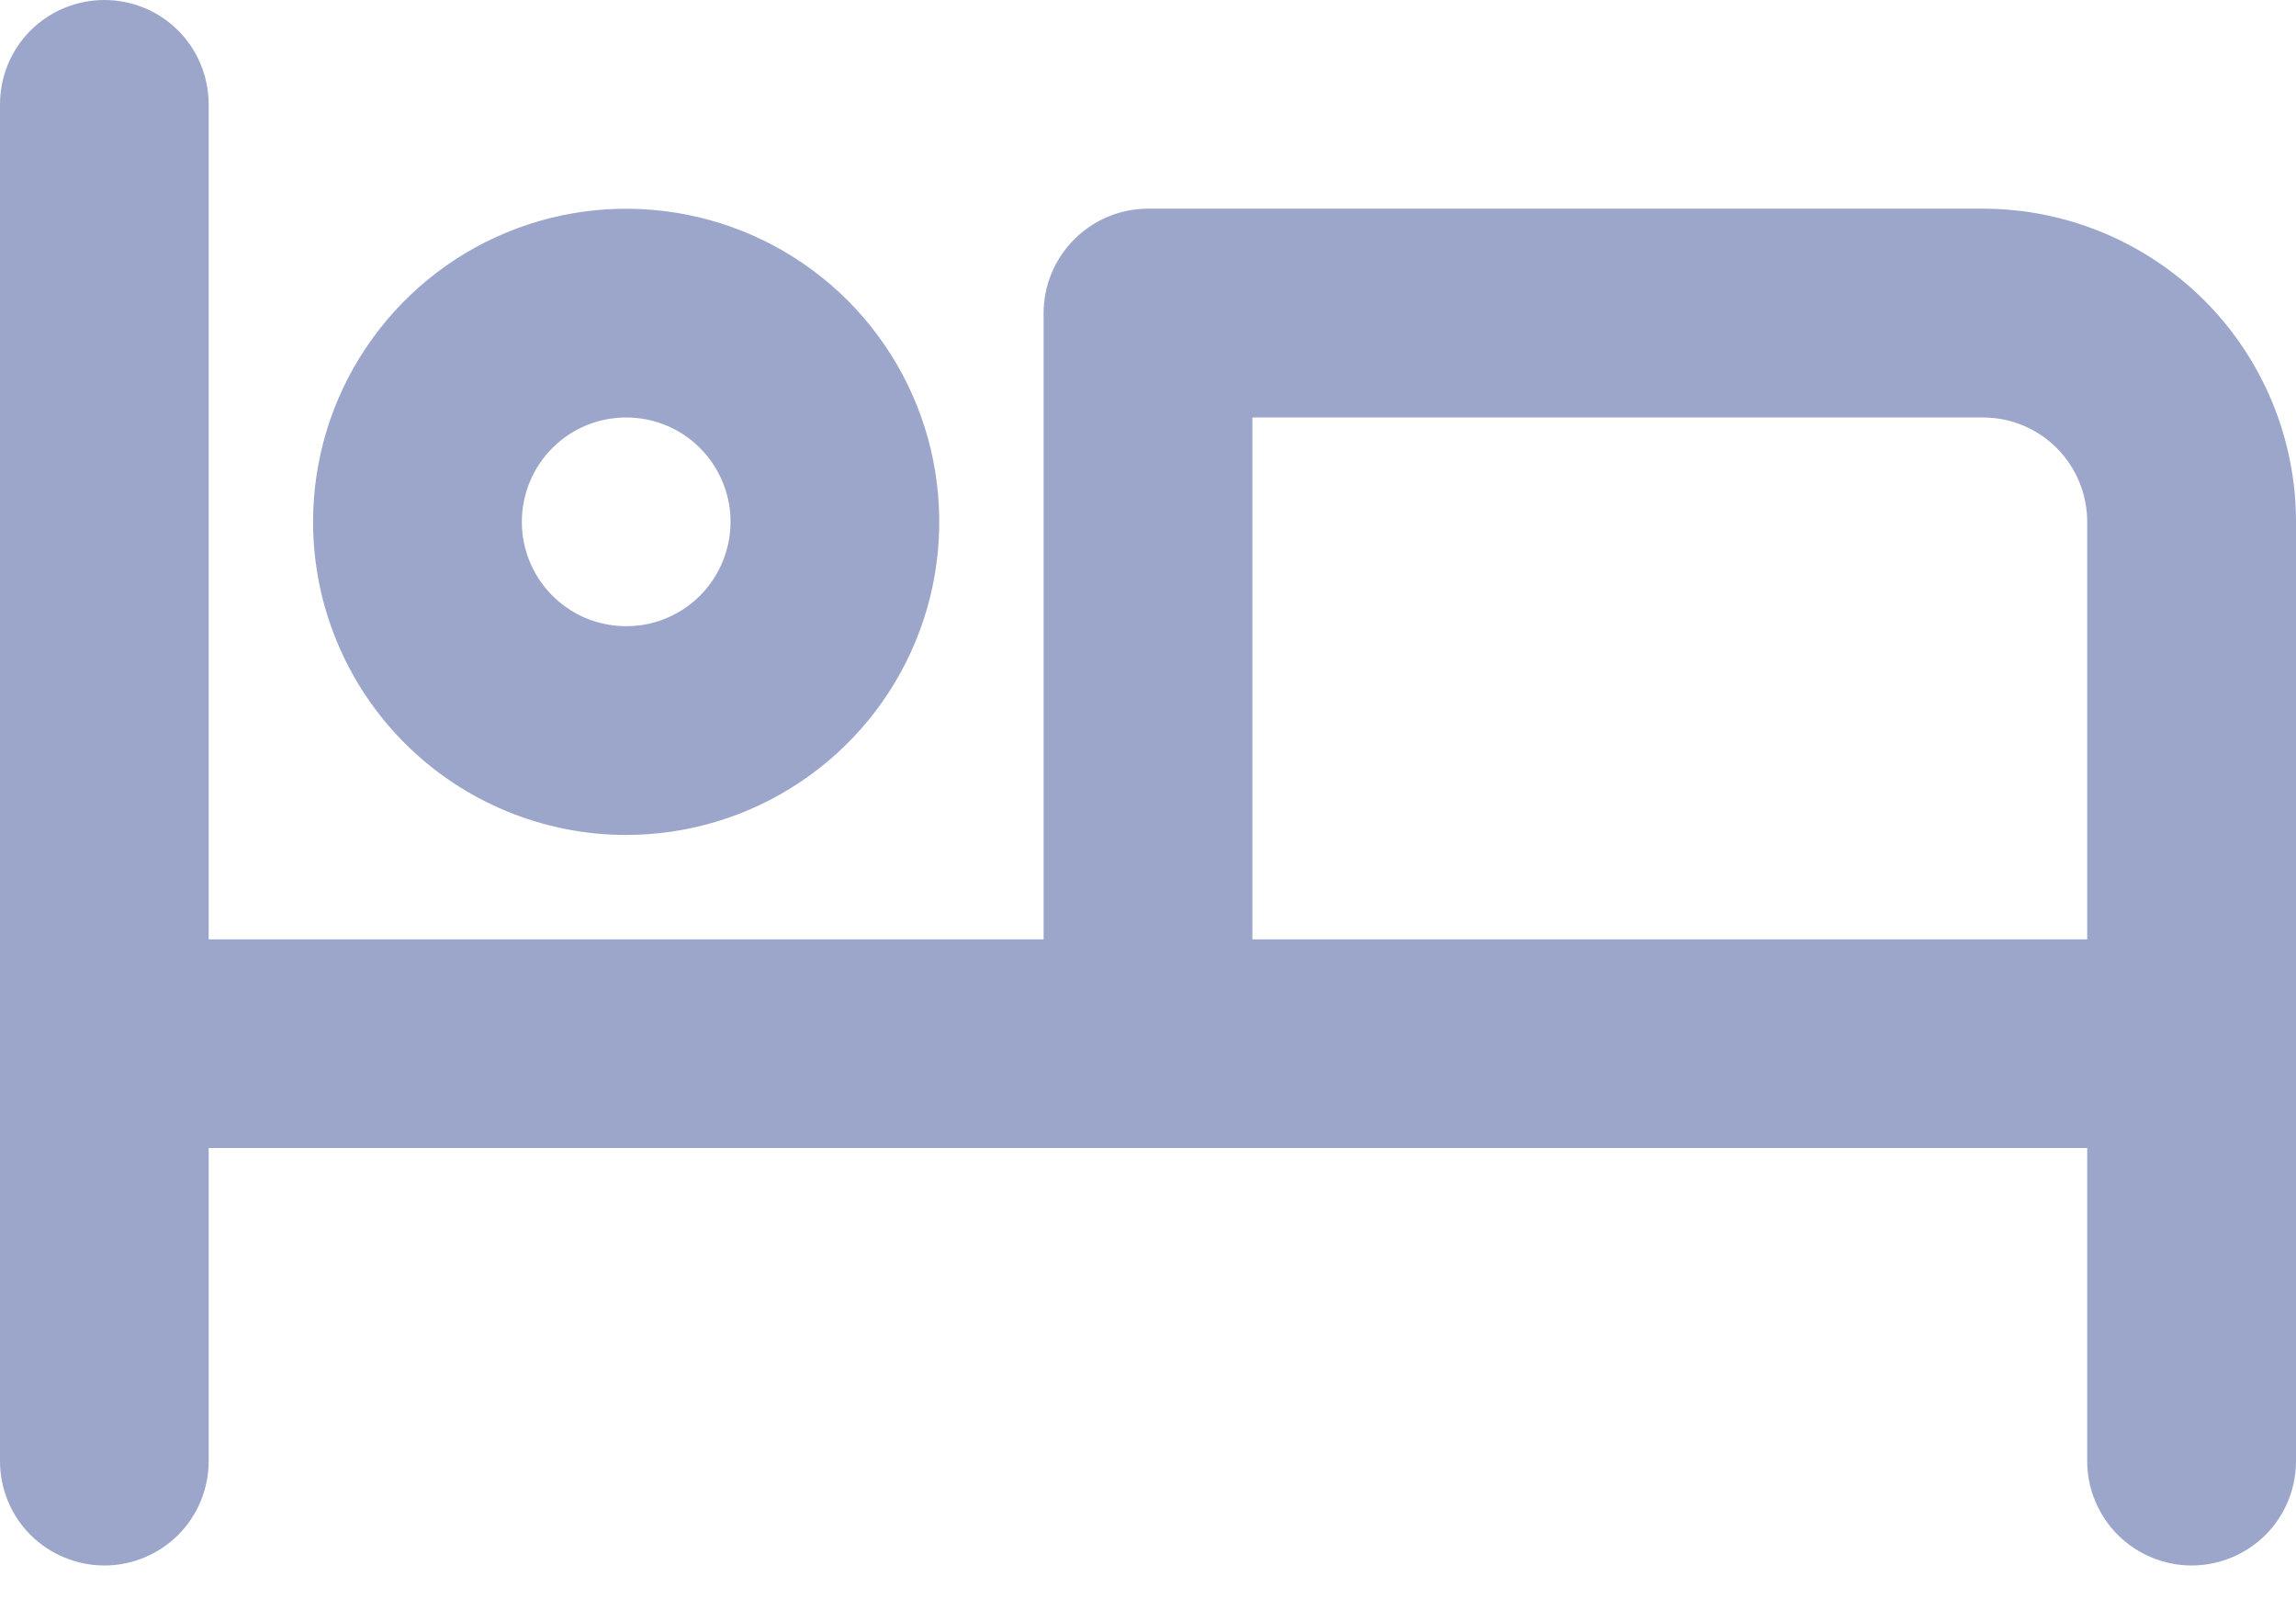 <svg width="17" height="12" viewBox="0 0 17 12" fill="none" xmlns="http://www.w3.org/2000/svg">
<path d="M4.636 6.182C5.095 6.182 5.543 6.046 5.924 5.791C6.306 5.536 6.603 5.174 6.778 4.751C6.954 4.327 6.999 3.861 6.91 3.411C6.821 2.962 6.6 2.549 6.276 2.224C5.951 1.9 5.538 1.679 5.089 1.59C4.639 1.501 4.173 1.546 3.749 1.722C3.326 1.897 2.964 2.195 2.709 2.576C2.454 2.957 2.318 3.405 2.318 3.864C2.318 4.478 2.562 5.068 2.997 5.503C3.432 5.938 4.022 6.182 4.636 6.182ZM4.636 3.091C4.789 3.091 4.939 3.136 5.066 3.221C5.193 3.306 5.292 3.427 5.35 3.568C5.409 3.709 5.424 3.864 5.394 4.014C5.364 4.164 5.291 4.302 5.183 4.41C5.075 4.518 4.937 4.592 4.787 4.622C4.637 4.651 4.482 4.636 4.341 4.578C4.199 4.519 4.079 4.42 3.994 4.293C3.909 4.166 3.864 4.016 3.864 3.864C3.864 3.659 3.945 3.462 4.09 3.317C4.235 3.172 4.431 3.091 4.636 3.091ZM14.682 1.545H8.5C8.295 1.545 8.099 1.627 7.954 1.772C7.809 1.917 7.727 2.113 7.727 2.318V6.955H1.545V0.773C1.545 0.568 1.464 0.371 1.319 0.226C1.174 0.081 0.978 0 0.773 0C0.568 0 0.371 0.081 0.226 0.226C0.081 0.371 0 0.568 0 0.773V10.818C0 11.023 0.081 11.22 0.226 11.365C0.371 11.509 0.568 11.591 0.773 11.591C0.978 11.591 1.174 11.509 1.319 11.365C1.464 11.22 1.545 11.023 1.545 10.818V8.5H15.454V10.818C15.454 11.023 15.536 11.22 15.681 11.365C15.826 11.509 16.022 11.591 16.227 11.591C16.432 11.591 16.629 11.509 16.774 11.365C16.919 11.22 17 11.023 17 10.818V3.864C17 3.249 16.756 2.659 16.321 2.224C15.886 1.79 15.297 1.545 14.682 1.545ZM15.454 6.955H9.273V3.091H14.682C14.887 3.091 15.083 3.172 15.228 3.317C15.373 3.462 15.454 3.659 15.454 3.864V6.955Z" fill="#9CA6CB"/>
</svg>
